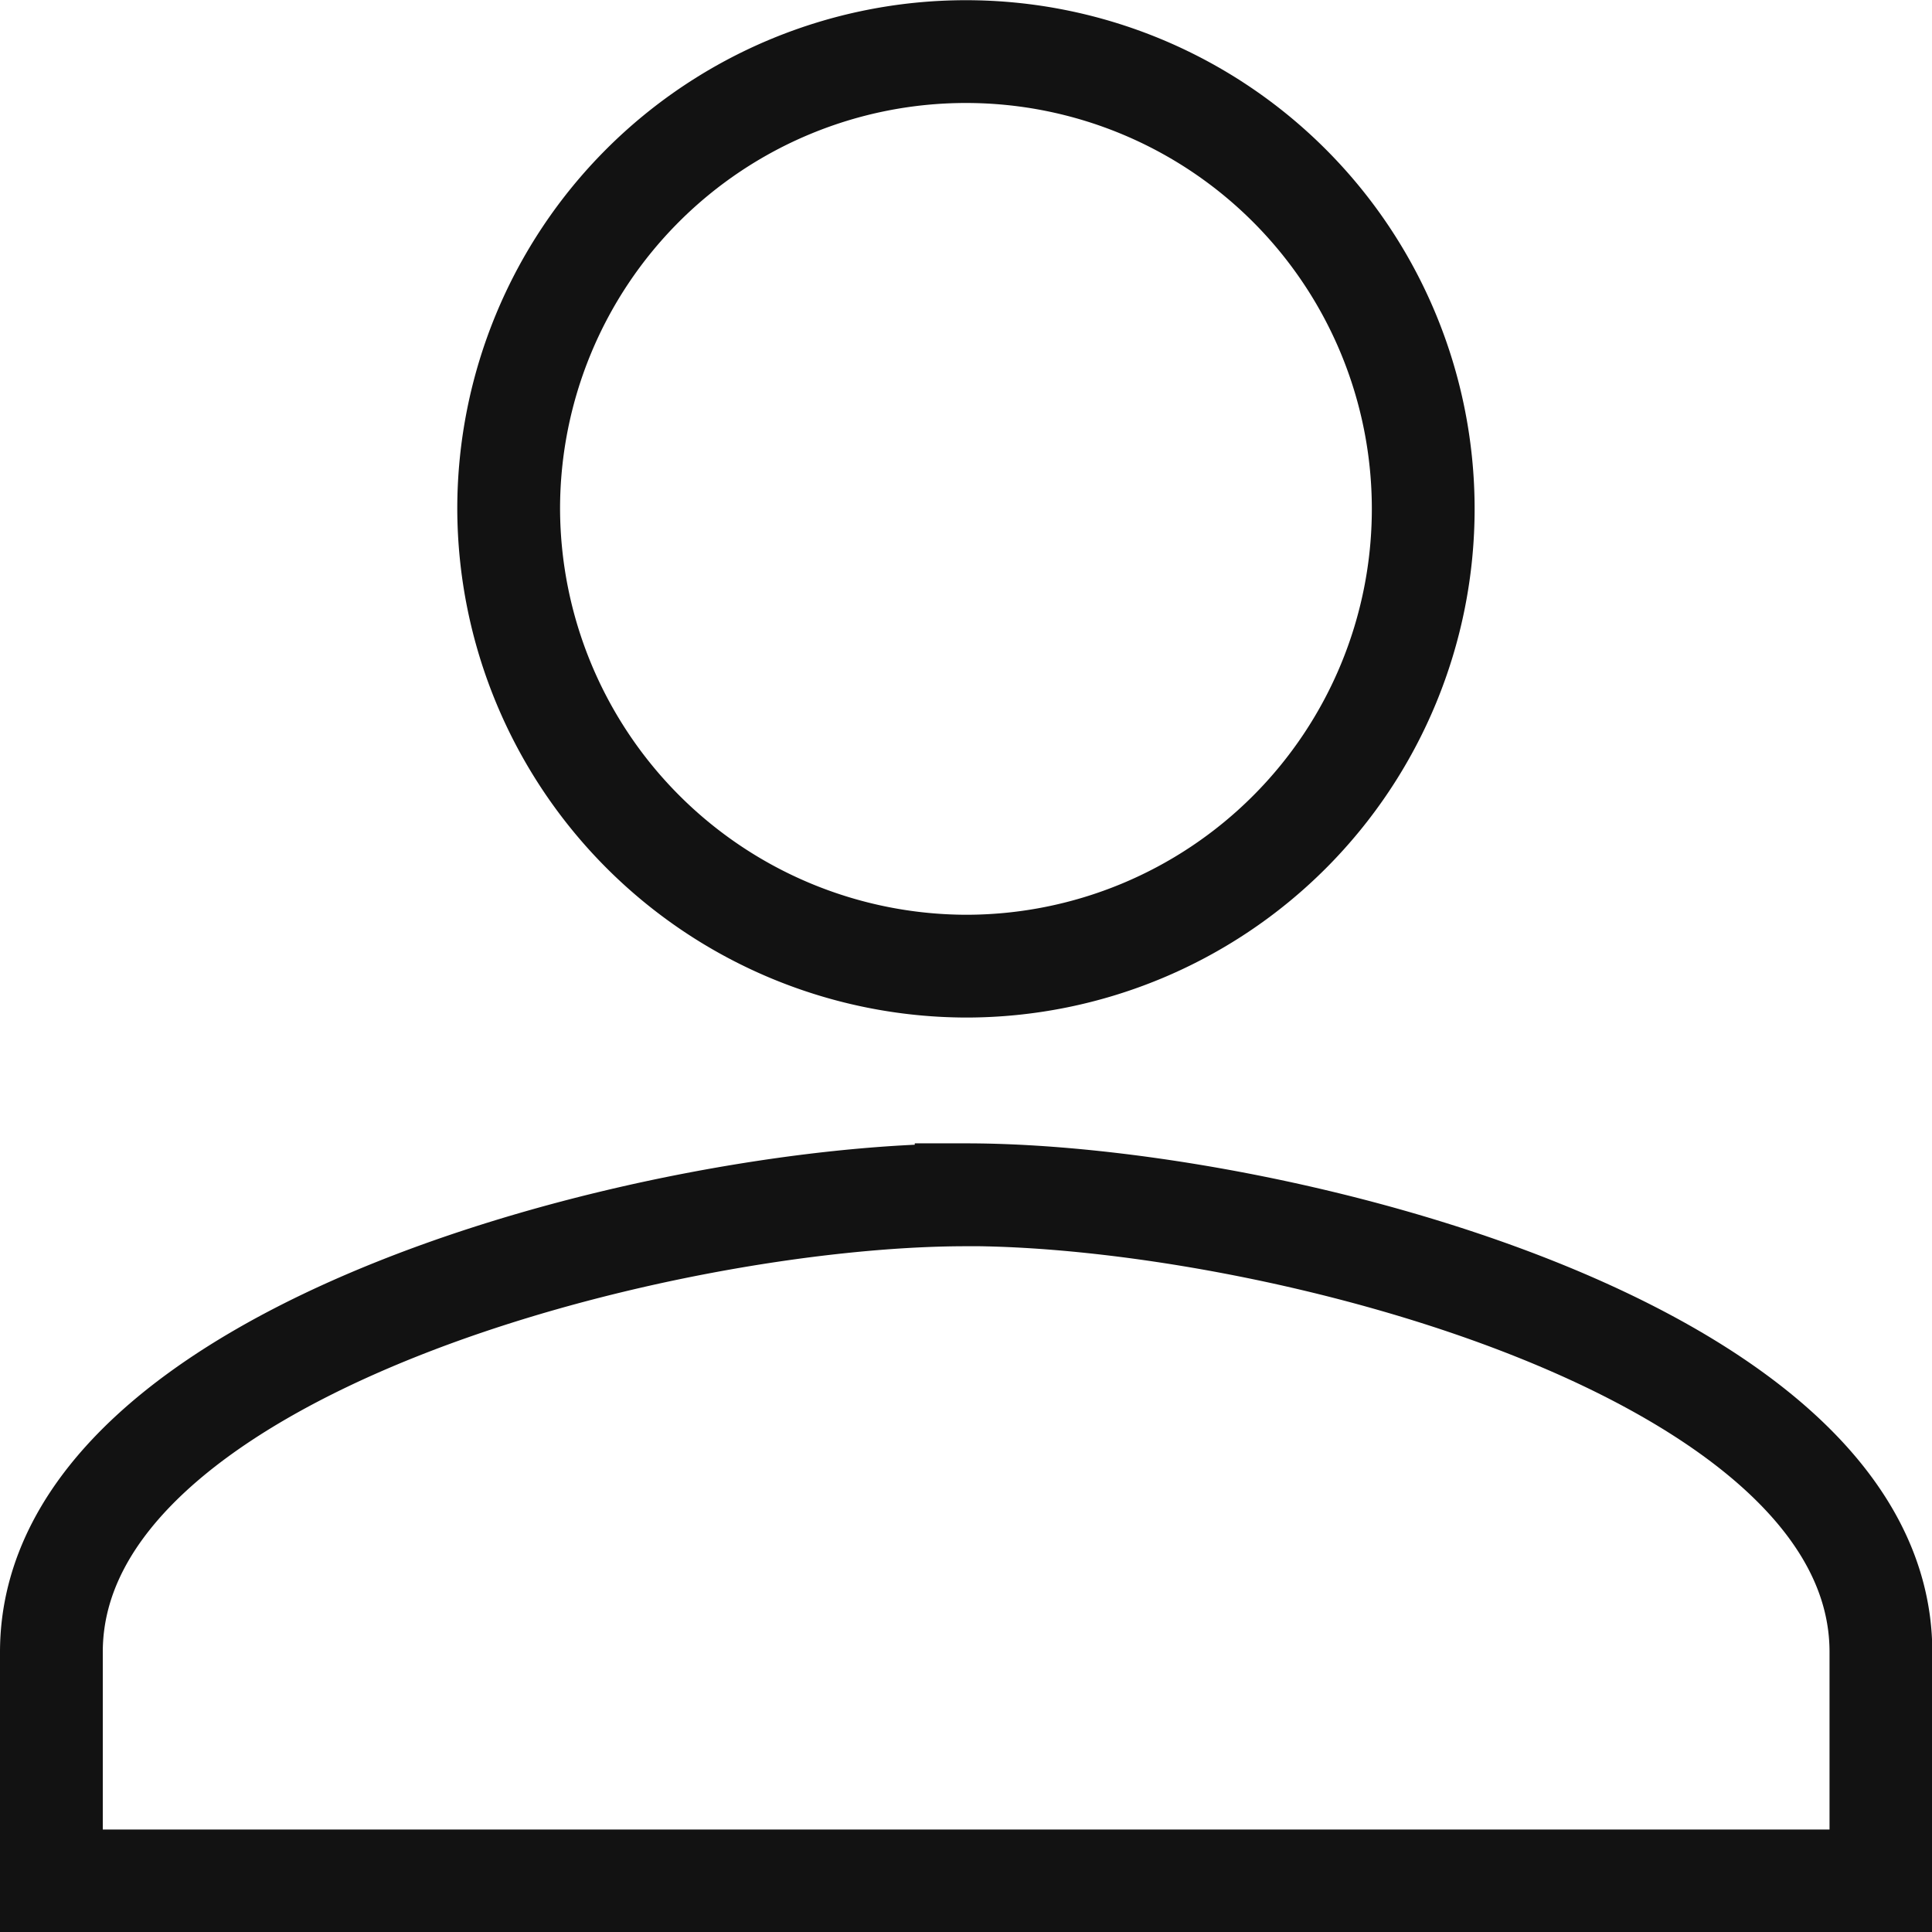 <svg xmlns="http://www.w3.org/2000/svg" width="18.797" height="18.798" viewBox="0 0 18.797 18.798">
  <path id="Icon_ionic-md-person" data-name="Icon ionic-md-person" d="M13.4,13.4A4.449,4.449,0,1,0,8.949,8.949,4.462,4.462,0,0,0,13.4,13.4Zm0,2.225c-2.948,0-8.9,1.5-8.9,4.449V22.3H22.3V20.073C22.3,17.125,16.346,15.624,13.4,15.624Z" transform="translate(-4 -4)" fill="none" stroke="#121212" stroke-width="1"/>
</svg>
